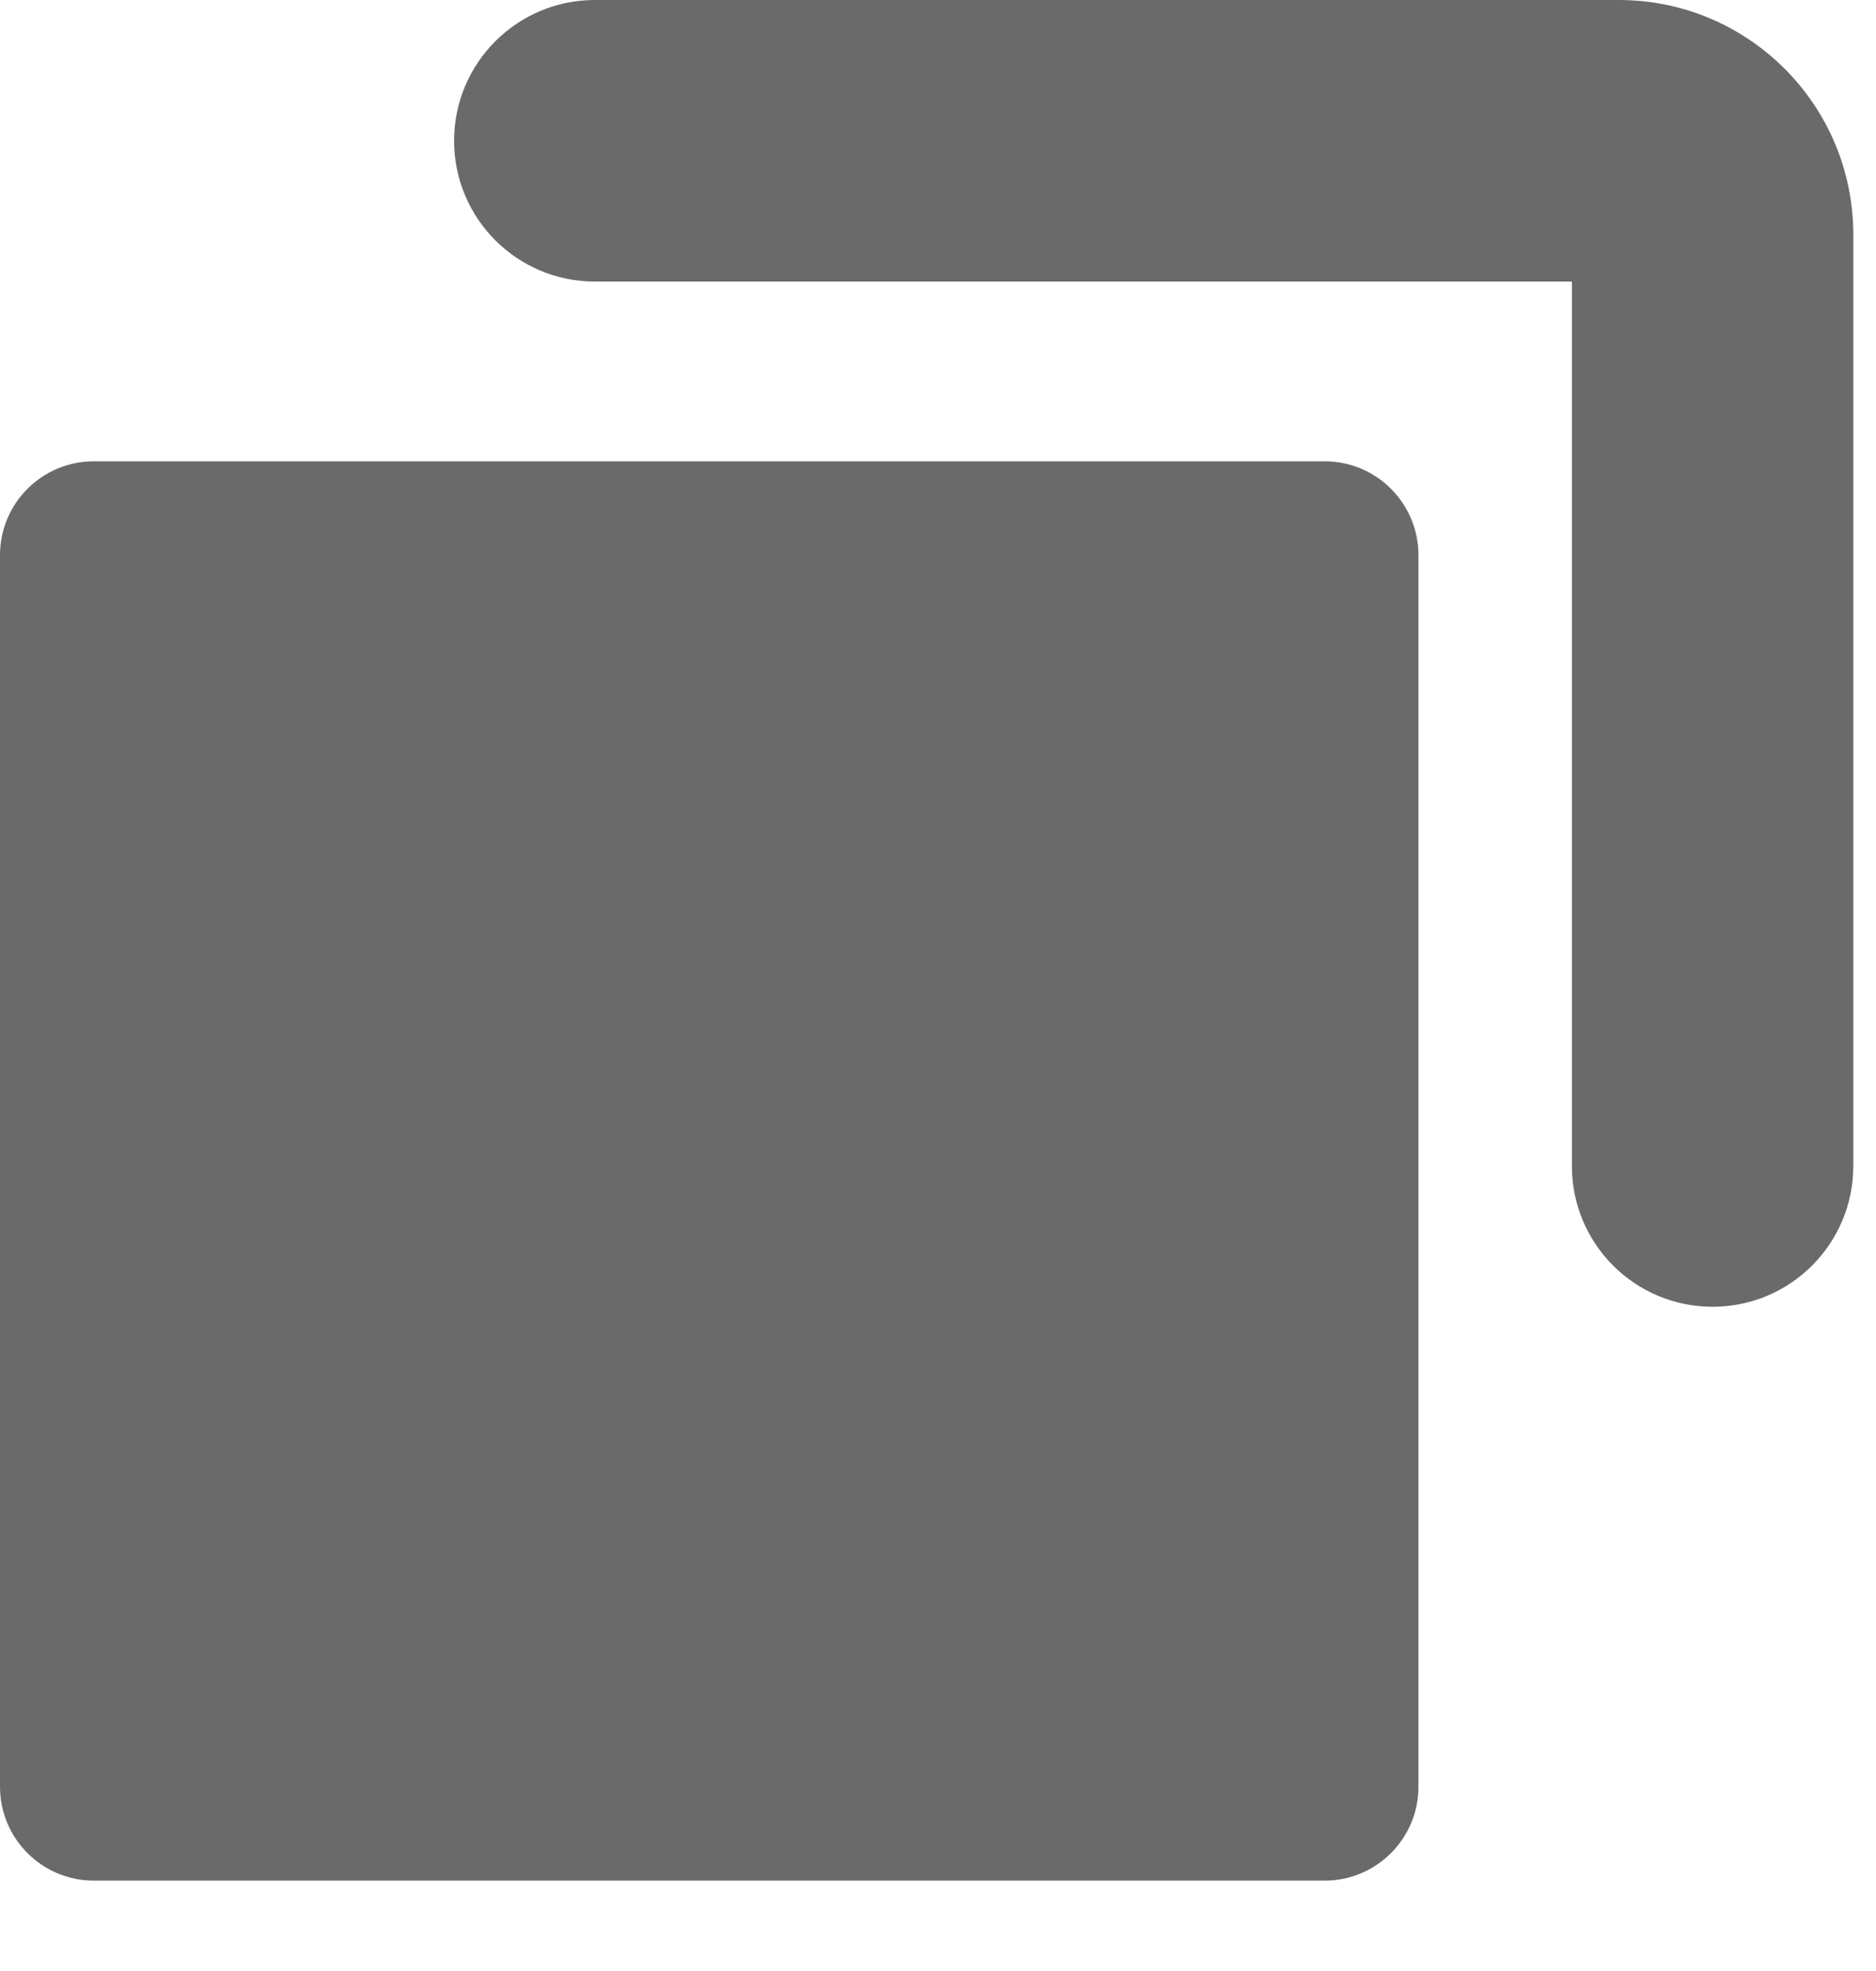<svg width="20" height="21" viewBox="0 0 20 21" fill="none" xmlns="http://www.w3.org/2000/svg">
<path fill-rule="evenodd" clip-rule="evenodd" d="M6.341 6.10352e-05C5.513 6.10352e-05 4.841 0.672 4.841 1.5C4.841 2.328 5.513 3 6.341 3H16.758V12.423C16.758 13.252 17.429 13.923 18.258 13.923C19.086 13.923 19.758 13.252 19.758 12.423V2.5C19.758 1.119 18.639 6.10352e-05 17.258 6.10352e-05H6.341ZM1 4.915H14.122C14.674 4.915 15.122 5.362 15.122 5.915V19.037C15.122 19.589 14.674 20.037 14.122 20.037H1C0.448 20.037 0 19.589 0 19.037V5.915C0 5.362 0.448 4.915 1 4.915Z" fill="#6A6A6A"/>
</svg>
